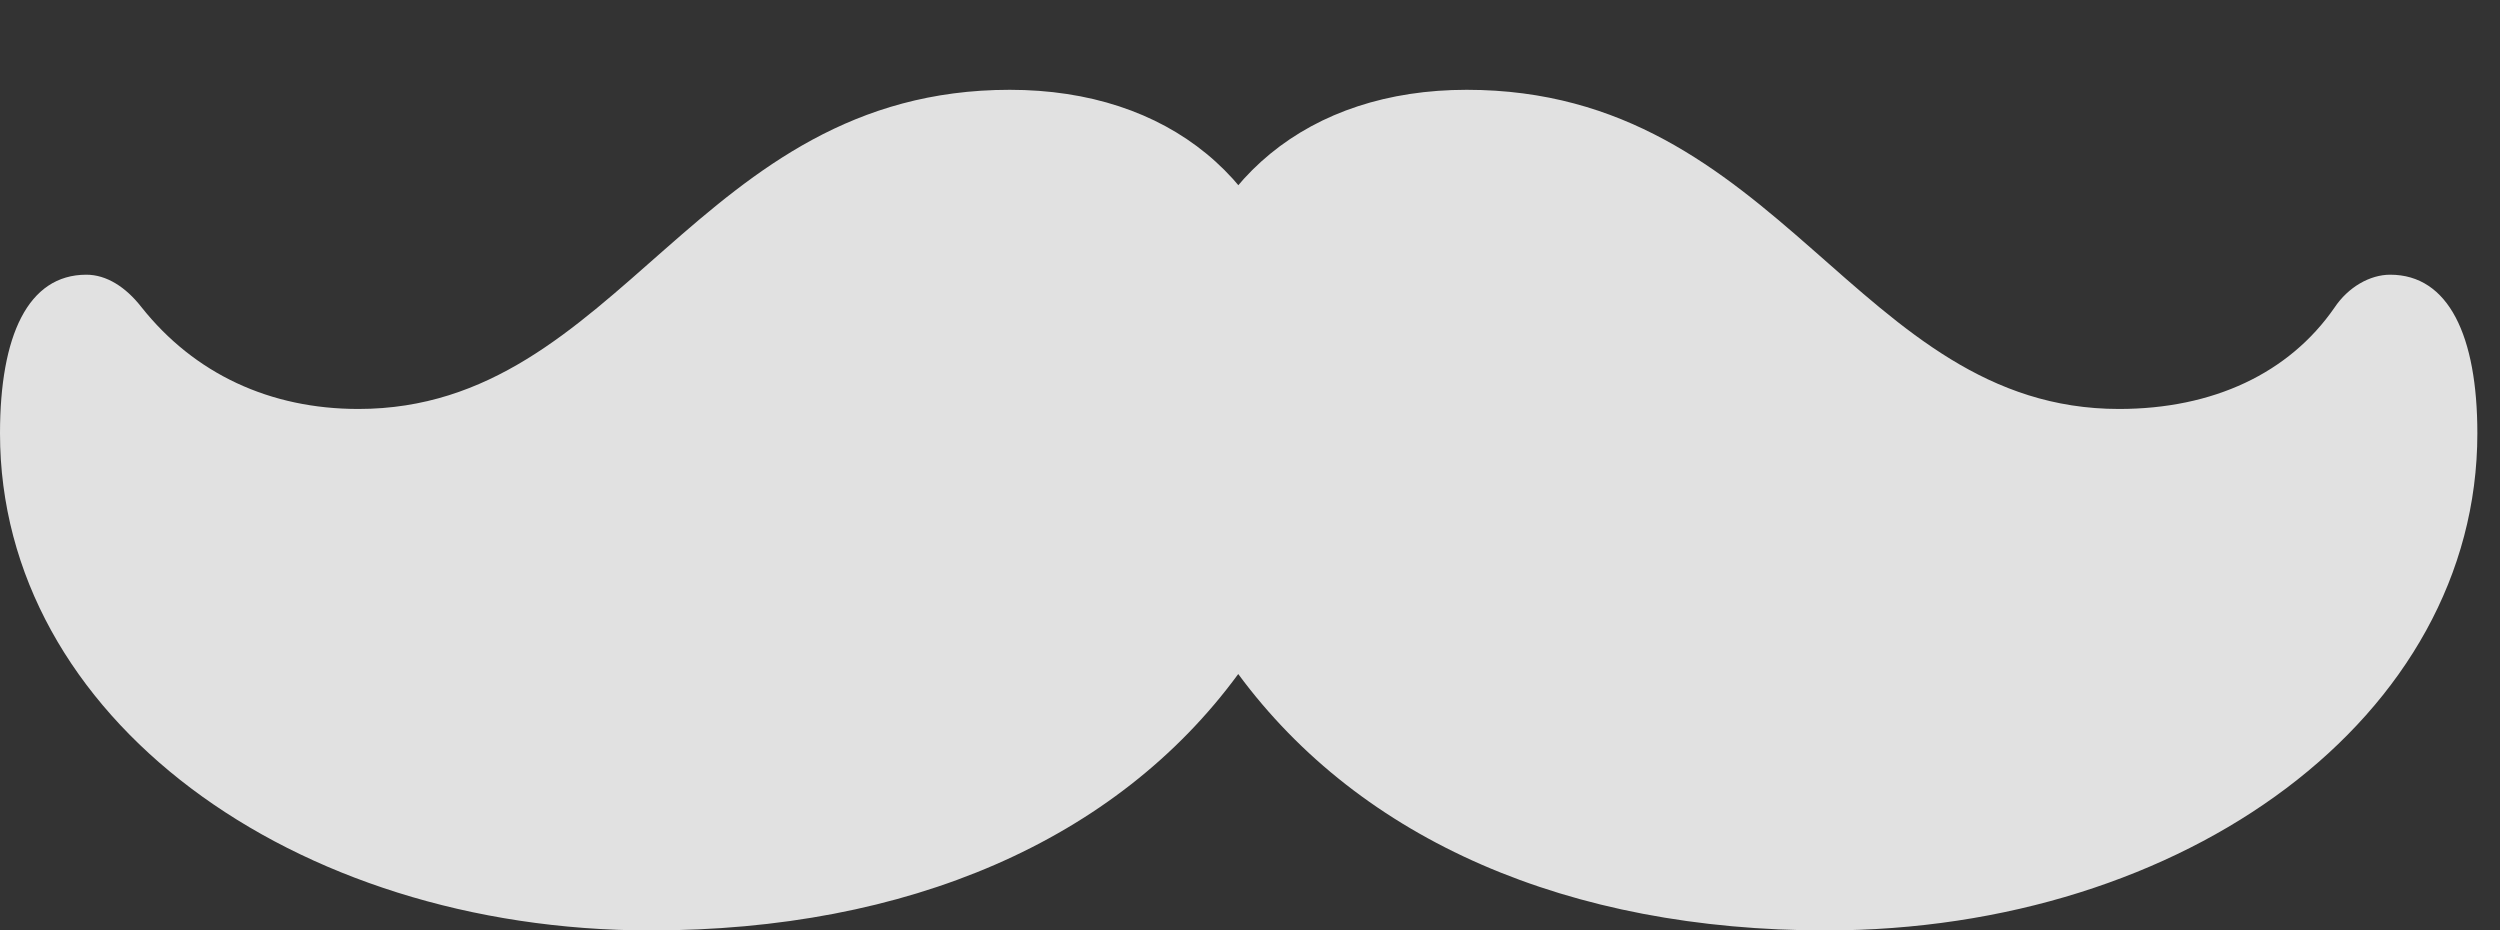 <?xml version="1.0" encoding="UTF-8"?>
<!--Generator: Apple Native CoreSVG 326-->
<!DOCTYPE svg
PUBLIC "-//W3C//DTD SVG 1.1//EN"
       "http://www.w3.org/Graphics/SVG/1.1/DTD/svg11.dtd">
<svg version="1.1" xmlns="http://www.w3.org/2000/svg" xmlns:xlink="http://www.w3.org/1999/xlink" viewBox="0 0 39.197 14.588">
 <rect x="0" y="0" width="39.197" height="14.588" fill="#333333" stroke="none"/>
 <g>
  <rect height="14.588" opacity="0" width="39.197" x="0" y="0"/>
  <path d="M0 6.795C0 11.238 4.58 14.588 10.199 14.588C14.232 14.588 17.5 13.18 19.414 10.568C21.342 13.18 24.596 14.588 28.629 14.588C34.262 14.588 38.842 11.238 38.842 6.795C38.842 5.264 38.391 4.307 37.475 4.307C37.16 4.307 36.818 4.498 36.6 4.826C35.889 5.852 34.699 6.412 33.223 6.412C29.107 6.412 27.932 1.408 22.996 1.408C20.521 1.408 18.785 2.83 18.43 5.154L20.398 5.154C20.043 2.83 18.32 1.408 15.832 1.408C10.91 1.408 9.734 6.412 5.619 6.412C4.238 6.412 3.049 5.865 2.215 4.812C1.969 4.498 1.668 4.307 1.354 4.307C0.438 4.307 0 5.264 0 6.795Z" fill="white" fill-opacity="0.85"/>
 </g>
</svg>
